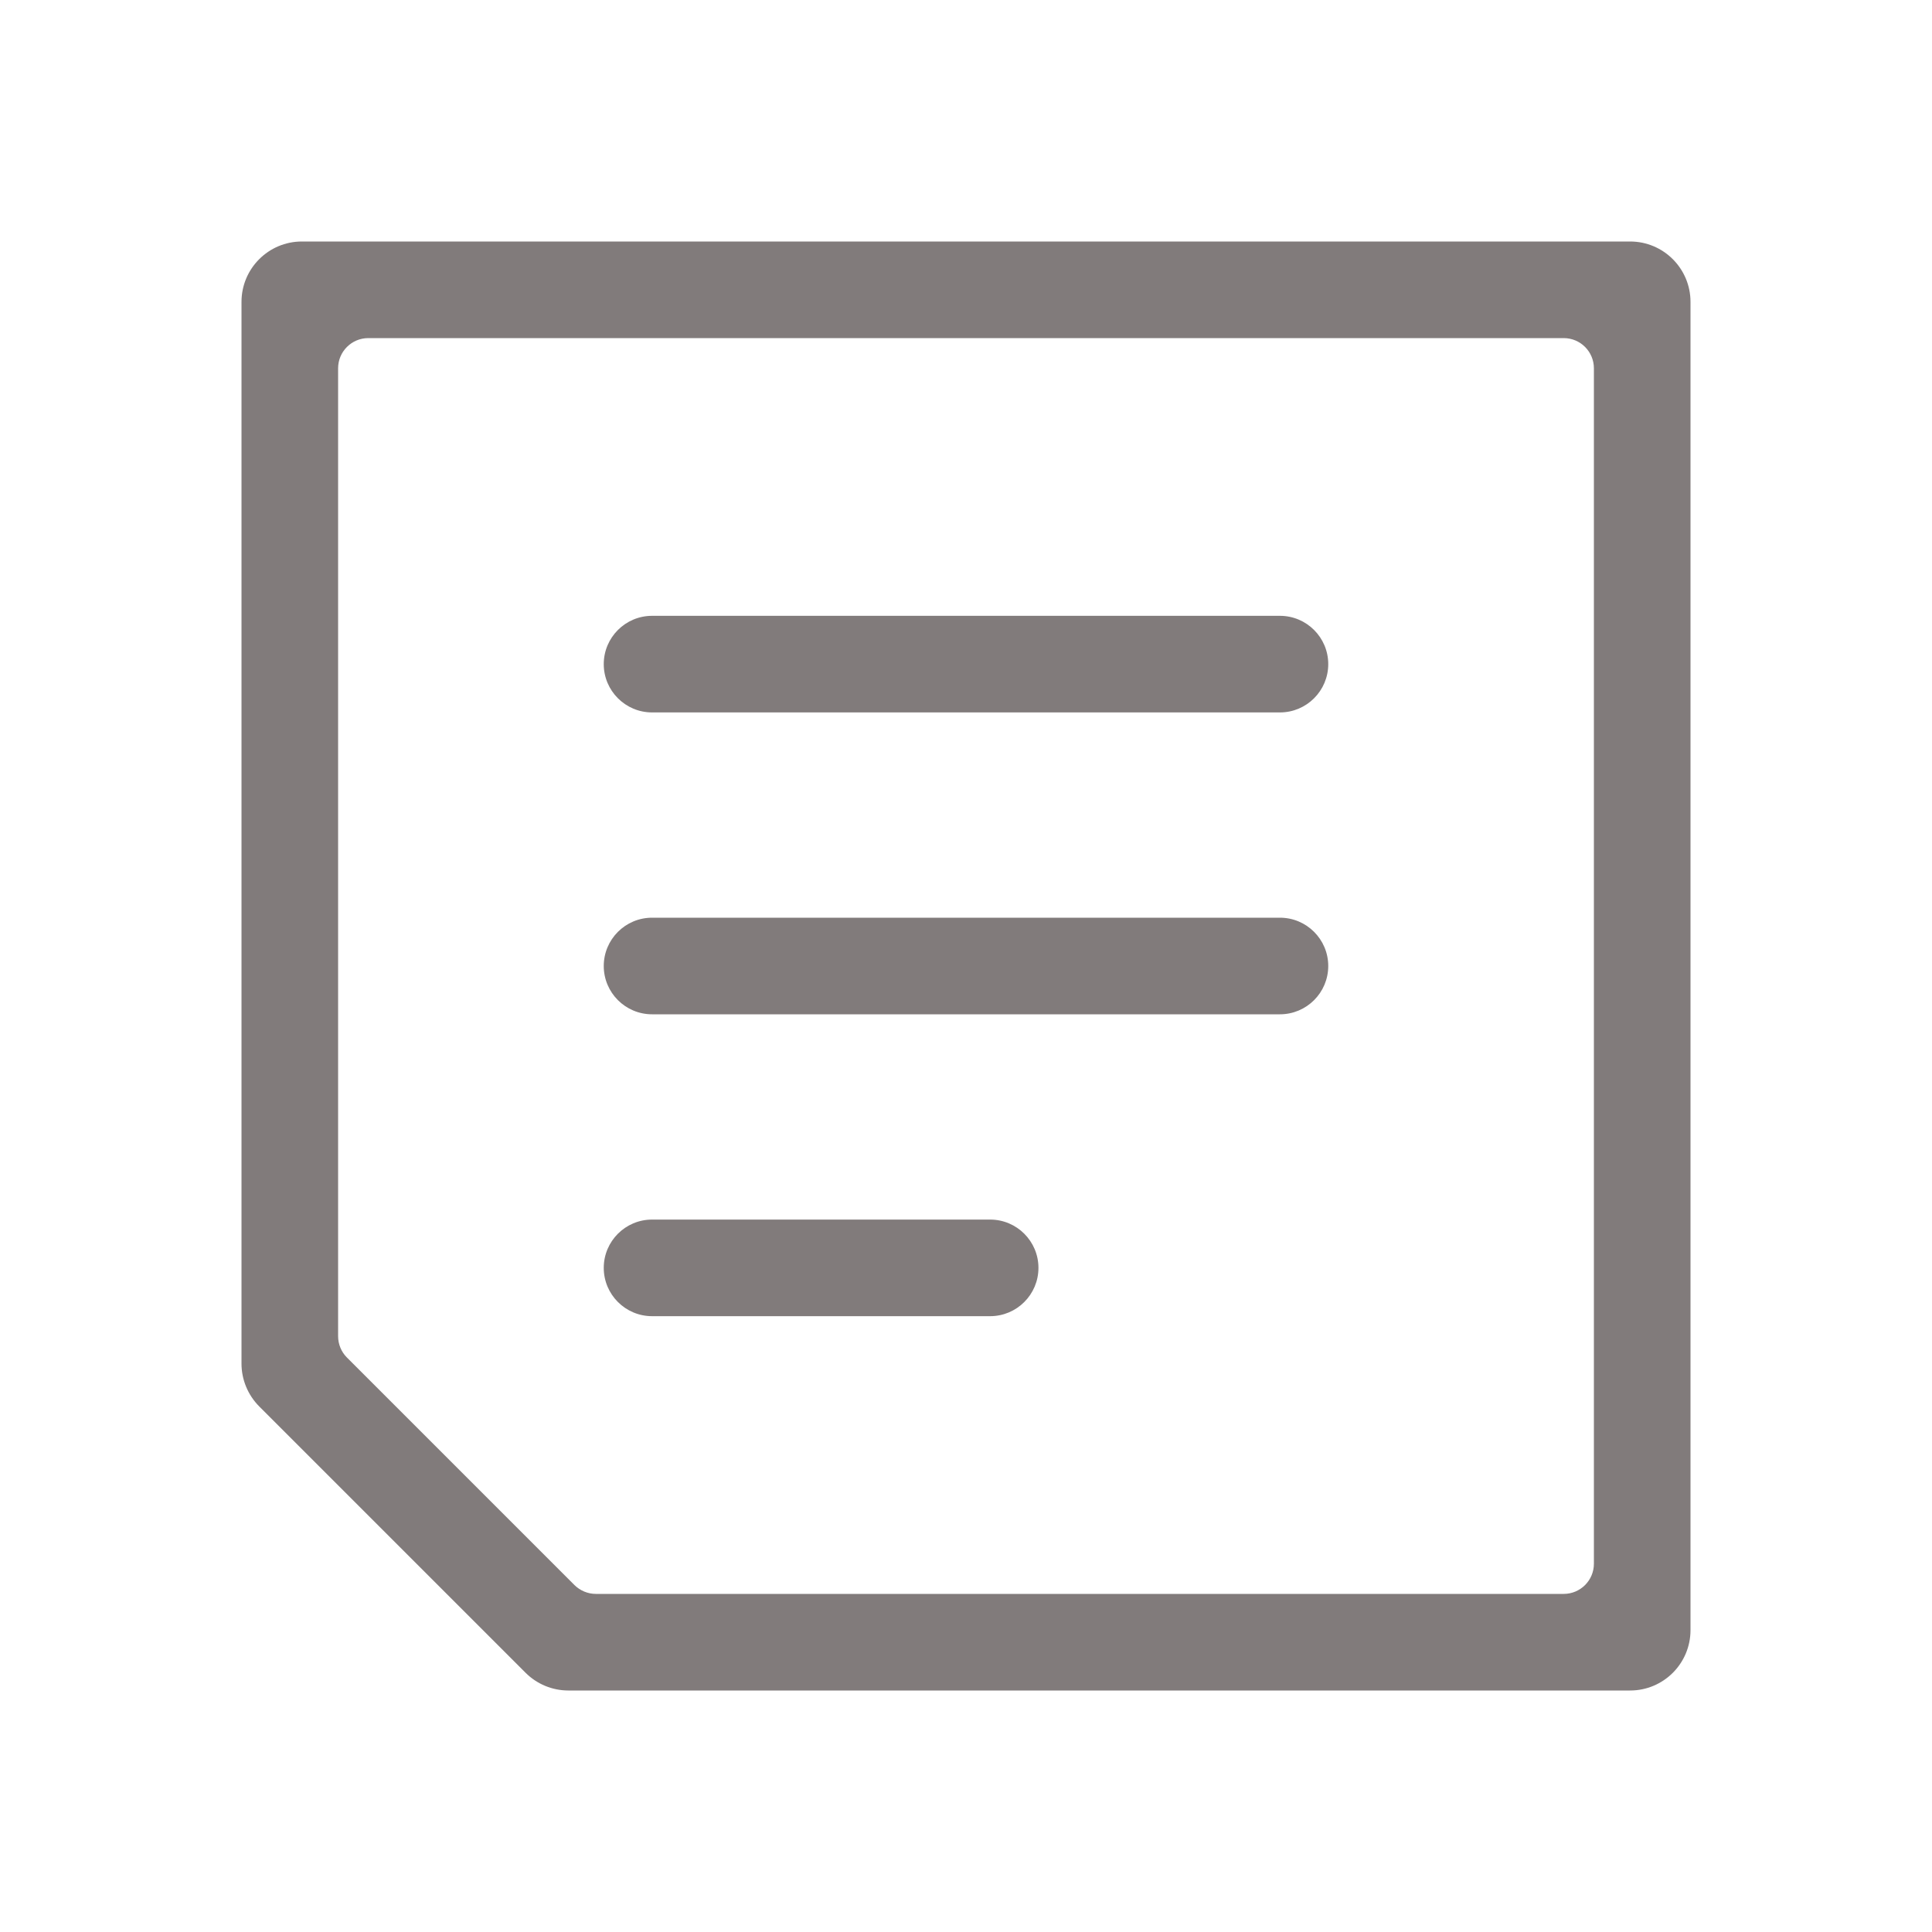 <svg width="24" height="24" viewBox="0 0 24 24" fill="none" xmlns="http://www.w3.org/2000/svg">
<g id="icon/outlined/novel">
<g id="icon">
<path d="M3 3.75V16.939C3 17.138 3.079 17.329 3.22 17.471C4.478 18.729 5.271 19.522 6.529 20.78C6.67 20.921 6.861 21 7.061 21H20.25C20.664 21 21 20.664 21 20.25V3.75C21 3.336 20.664 3 20.25 3H3.75C3.336 3 3 3.336 3 3.75ZM19.425 19.8H7.402C7.303 19.8 7.207 19.76 7.137 19.691L4.309 16.863C4.239 16.793 4.2 16.697 4.2 16.598V4.575C4.2 4.368 4.368 4.2 4.575 4.2H19.425C19.632 4.2 19.8 4.368 19.8 4.575V19.425C19.8 19.632 19.632 19.8 19.425 19.8Z" fill="#817B7B"/>
<path d="M15.9 7.65H8.1C7.769 7.65 7.5 7.919 7.5 8.25C7.5 8.581 7.769 8.85 8.1 8.85H15.9C16.231 8.85 16.5 8.581 16.5 8.25C16.5 7.919 16.231 7.65 15.9 7.65Z" fill="#817B7B"/>
<path d="M15.9 11.4H8.1C7.769 11.4 7.5 11.669 7.5 12C7.5 12.331 7.769 12.6 8.1 12.6H15.9C16.231 12.6 16.5 12.331 16.5 12C16.5 11.669 16.231 11.4 15.9 11.4Z" fill="#817B7B"/>
<path d="M12.3 15.15H8.1C7.769 15.15 7.5 15.419 7.5 15.75C7.5 16.081 7.769 16.35 8.1 16.35H12.3C12.631 16.35 12.9 16.081 12.9 15.75C12.9 15.419 12.631 15.15 12.3 15.15Z" fill="#817B7B"/>
</g>
</g>
</svg>
